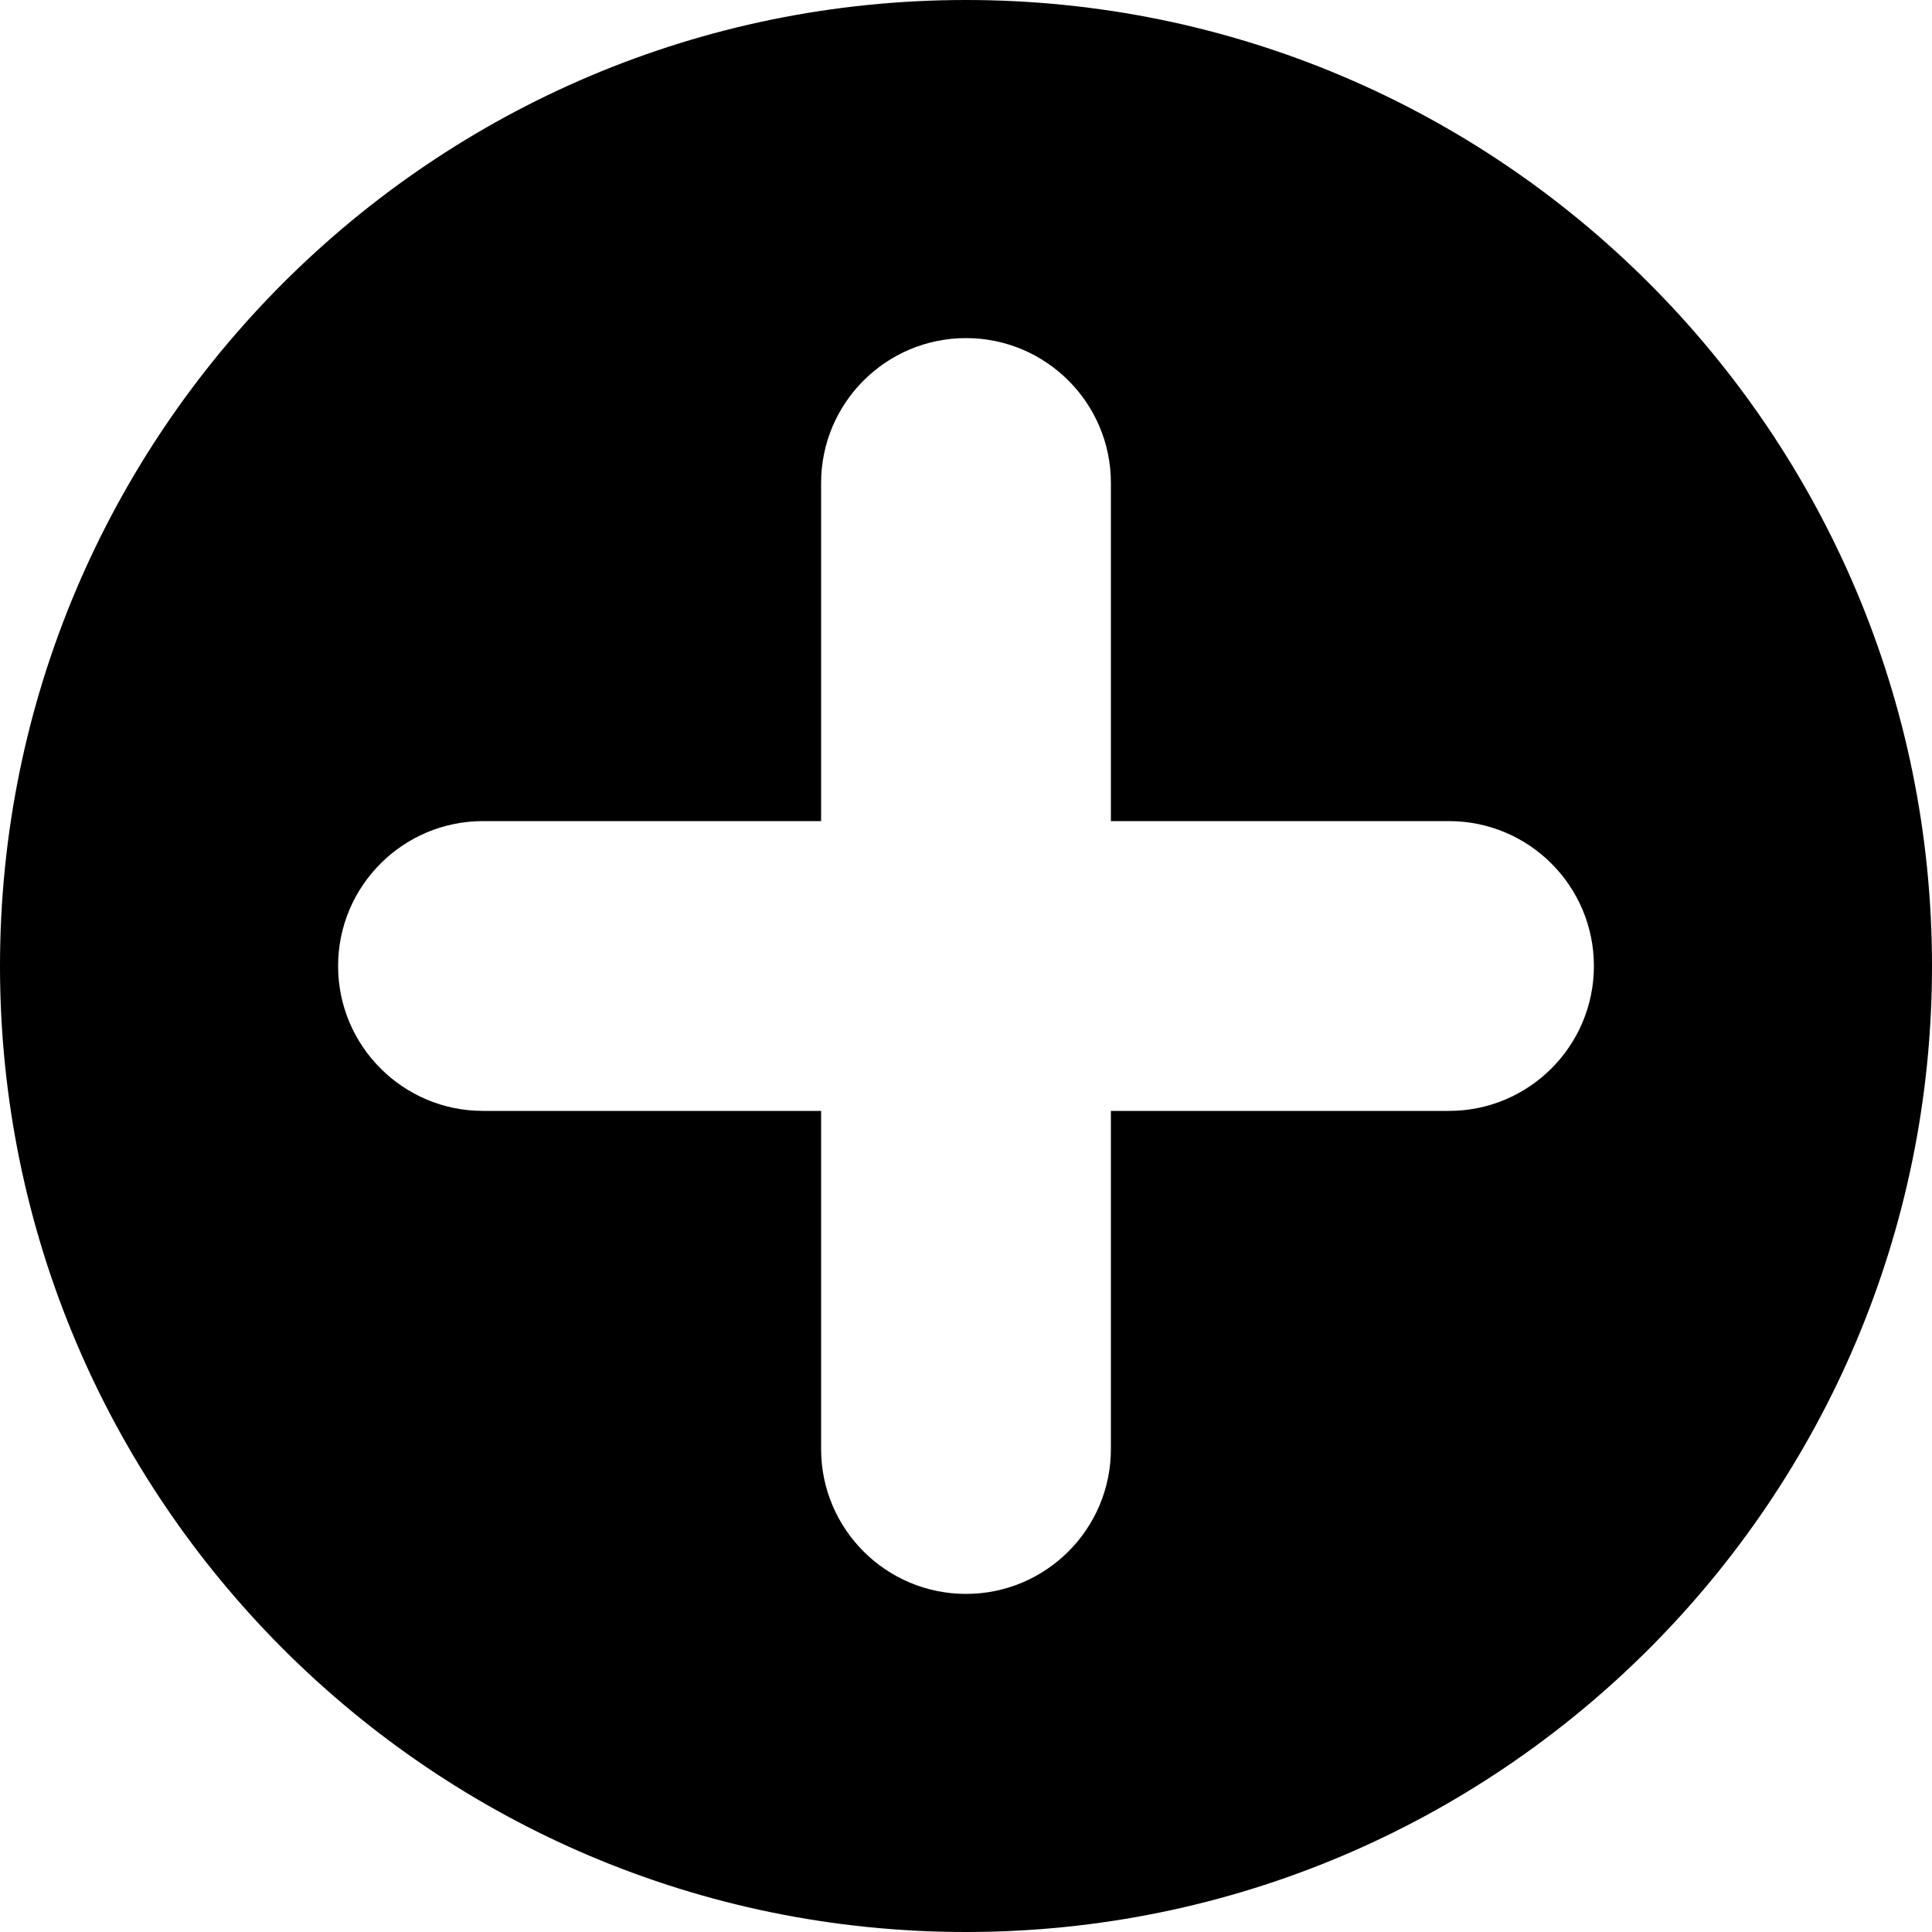 <?xml version="1.0" encoding="UTF-8" standalone="no"?>
<!DOCTYPE svg PUBLIC "-//W3C//DTD SVG 1.1//EN" "http://www.w3.org/Graphics/SVG/1.1/DTD/svg11.dtd">
<svg width="100%" height="100%" viewBox="0 0 20 20" version="1.1" xmlns="http://www.w3.org/2000/svg" xmlns:xlink="http://www.w3.org/1999/xlink" xml:space="preserve" xmlns:serif="http://www.serif.com/" style="fill-rule:evenodd;clip-rule:evenodd;stroke-linejoin:round;stroke-miterlimit:2;">
    <g transform="matrix(1,0,0,1,-50,-30)">
        <g transform="matrix(1.109,0,0,1.261,-91.041,-15.367)">
            <g id="Save">
            </g>
        </g>
        <g id="StatusGood">
        </g>
        <g id="StatusBad">
        </g>
        <g id="StatusPaused">
        </g>
        <g id="StatusPlaying">
        </g>
        <g id="StatusUnknown">
        </g>
        <g transform="matrix(1.109,0,0,1.261,-66.323,-15.367)">
            <g id="Load">
            </g>
        </g>
        <g id="vThis">
        </g>
        <g id="vBegin">
        </g>
        <g id="vMin">
        </g>
        <g transform="matrix(1.152,0,0,1.311,-21.961,-46.862)">
            <g id="vMax">
            </g>
        </g>
        <g id="vEnd">
        </g>
        <g id="Reconnect">
        </g>
        <g id="Menu">
        </g>
        <g id="EnterFullscreen">
        </g>
        <g id="LeaveFullscreen">
        </g>
        <g id="Switch2Video">
        </g>
        <g id="Switch2Audio">
        </g>
        <g id="Artist" transform="matrix(1.2,0,0,1.2,-22.6,-16)">
            <g id="Member-Right" serif:id="Member Right">
            </g>
            <g id="Member-Left" serif:id="Member Left">
            </g>
            <g id="Lead-Member" serif:id="Lead Member">
            </g>
        </g>
        <g id="Album">
        </g>
        <g id="Song">
        </g>
        <g id="Video">
        </g>
        <g id="Remove">
        </g>
        <g id="Insert">
        </g>
        <g id="Append">
            <path d="M60,30C65.519,30 70,34.481 70,40C70,45.519 65.519,50 60,50C54.481,50 50,45.519 50,40C50,34.481 54.481,30 60,30ZM61.5,38.5L61.5,35C61.5,34.172 60.828,33.5 60,33.5C59.172,33.5 58.5,34.172 58.5,35L58.5,38.5L55,38.5C54.172,38.5 53.5,39.172 53.5,40C53.5,40.828 54.172,41.5 55,41.5L58.5,41.5L58.5,45C58.5,45.828 59.172,46.5 60,46.5C60.828,46.5 61.5,45.828 61.5,45L61.5,41.5L65,41.5C65.828,41.5 66.5,40.828 66.5,40C66.5,39.172 65.828,38.5 65,38.5L61.5,38.5Z"/>
        </g>
        <g id="Next">
        </g>
        <g id="Pause">
        </g>
        <g id="Play">
        </g>
        <g id="Insert-Template" serif:id="Insert Template">
        </g>
        <g id="Play-Template" serif:id="Play Template">
        </g>
    </g>
</svg>
